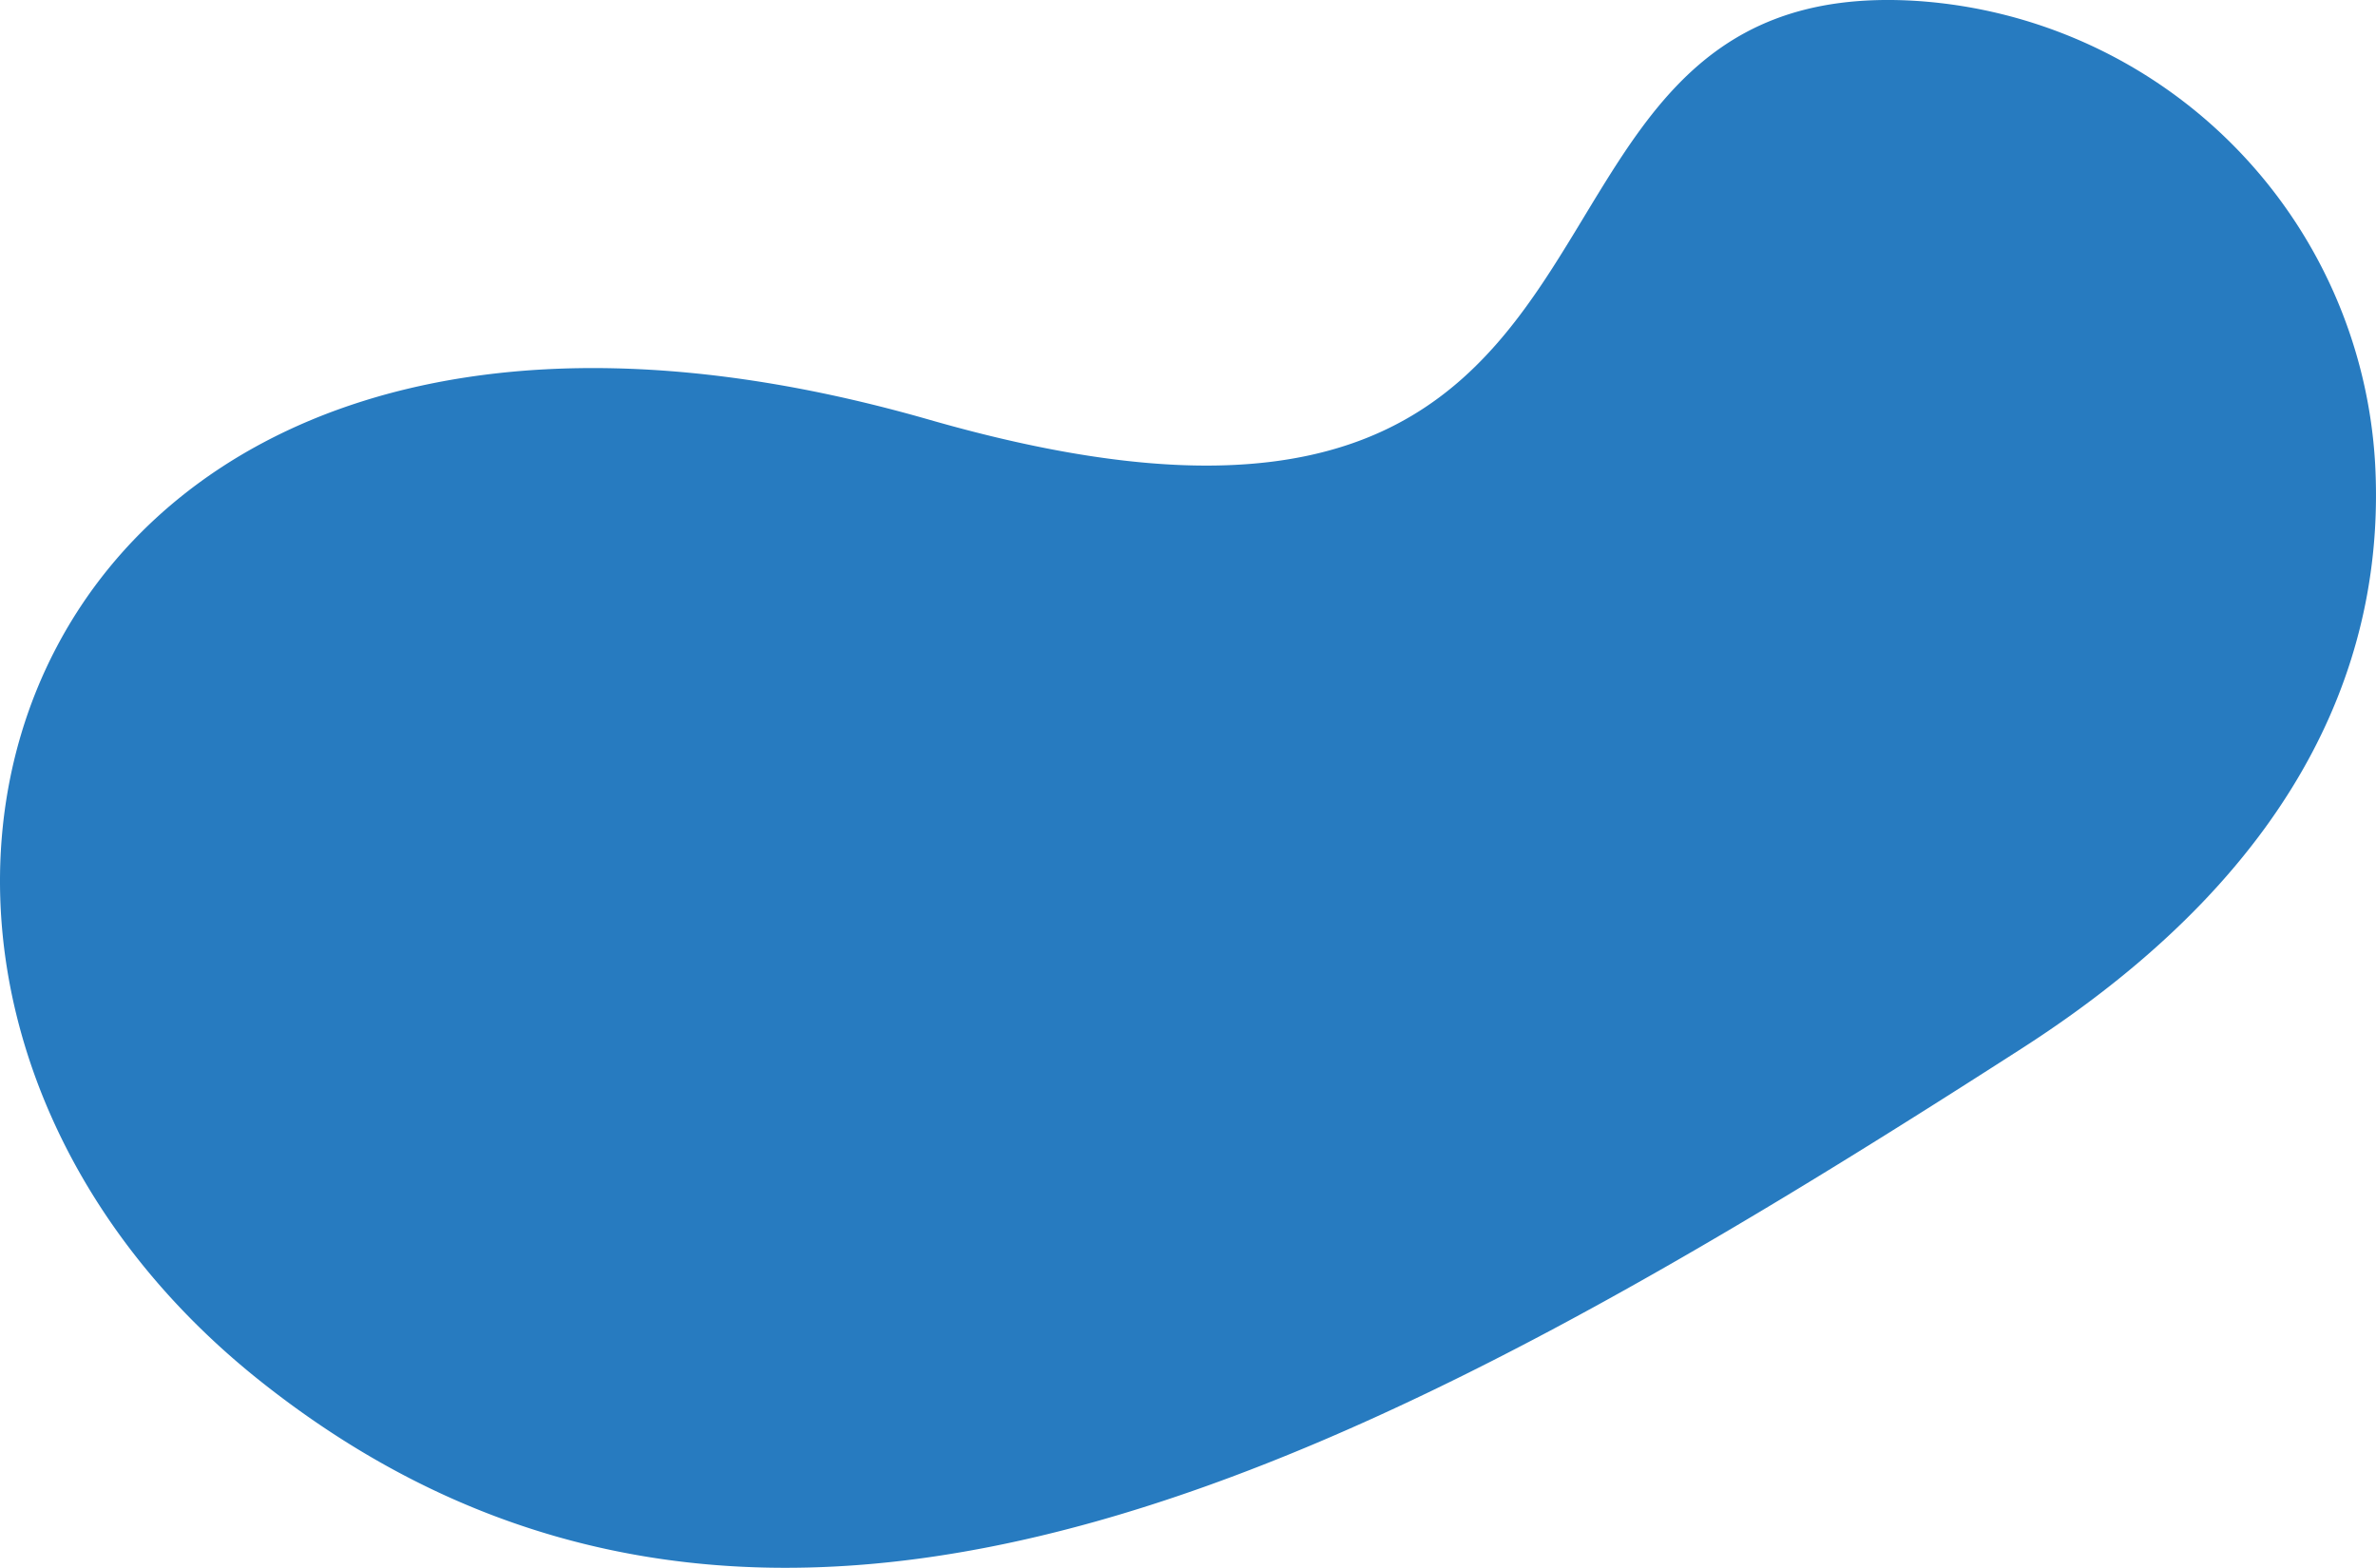 <svg xmlns="http://www.w3.org/2000/svg" viewBox="0 0 521.69 344.27"><defs><style>.cls-1{fill:#277bc0;}</style></defs><g id="Layer_2" data-name="Layer 2"><g id="Layer_1-2" data-name="Layer 1"><path class="cls-1" d="M421.09.22A108,108,0,0,1,521.5,101.87c2.13,39.43-13.28,87-77.48,128.29-140,90-274,163-387,73s-55-269,147-211C375.72,141.46,319.11-6.49,421.09.22Z"/></g></g></svg>